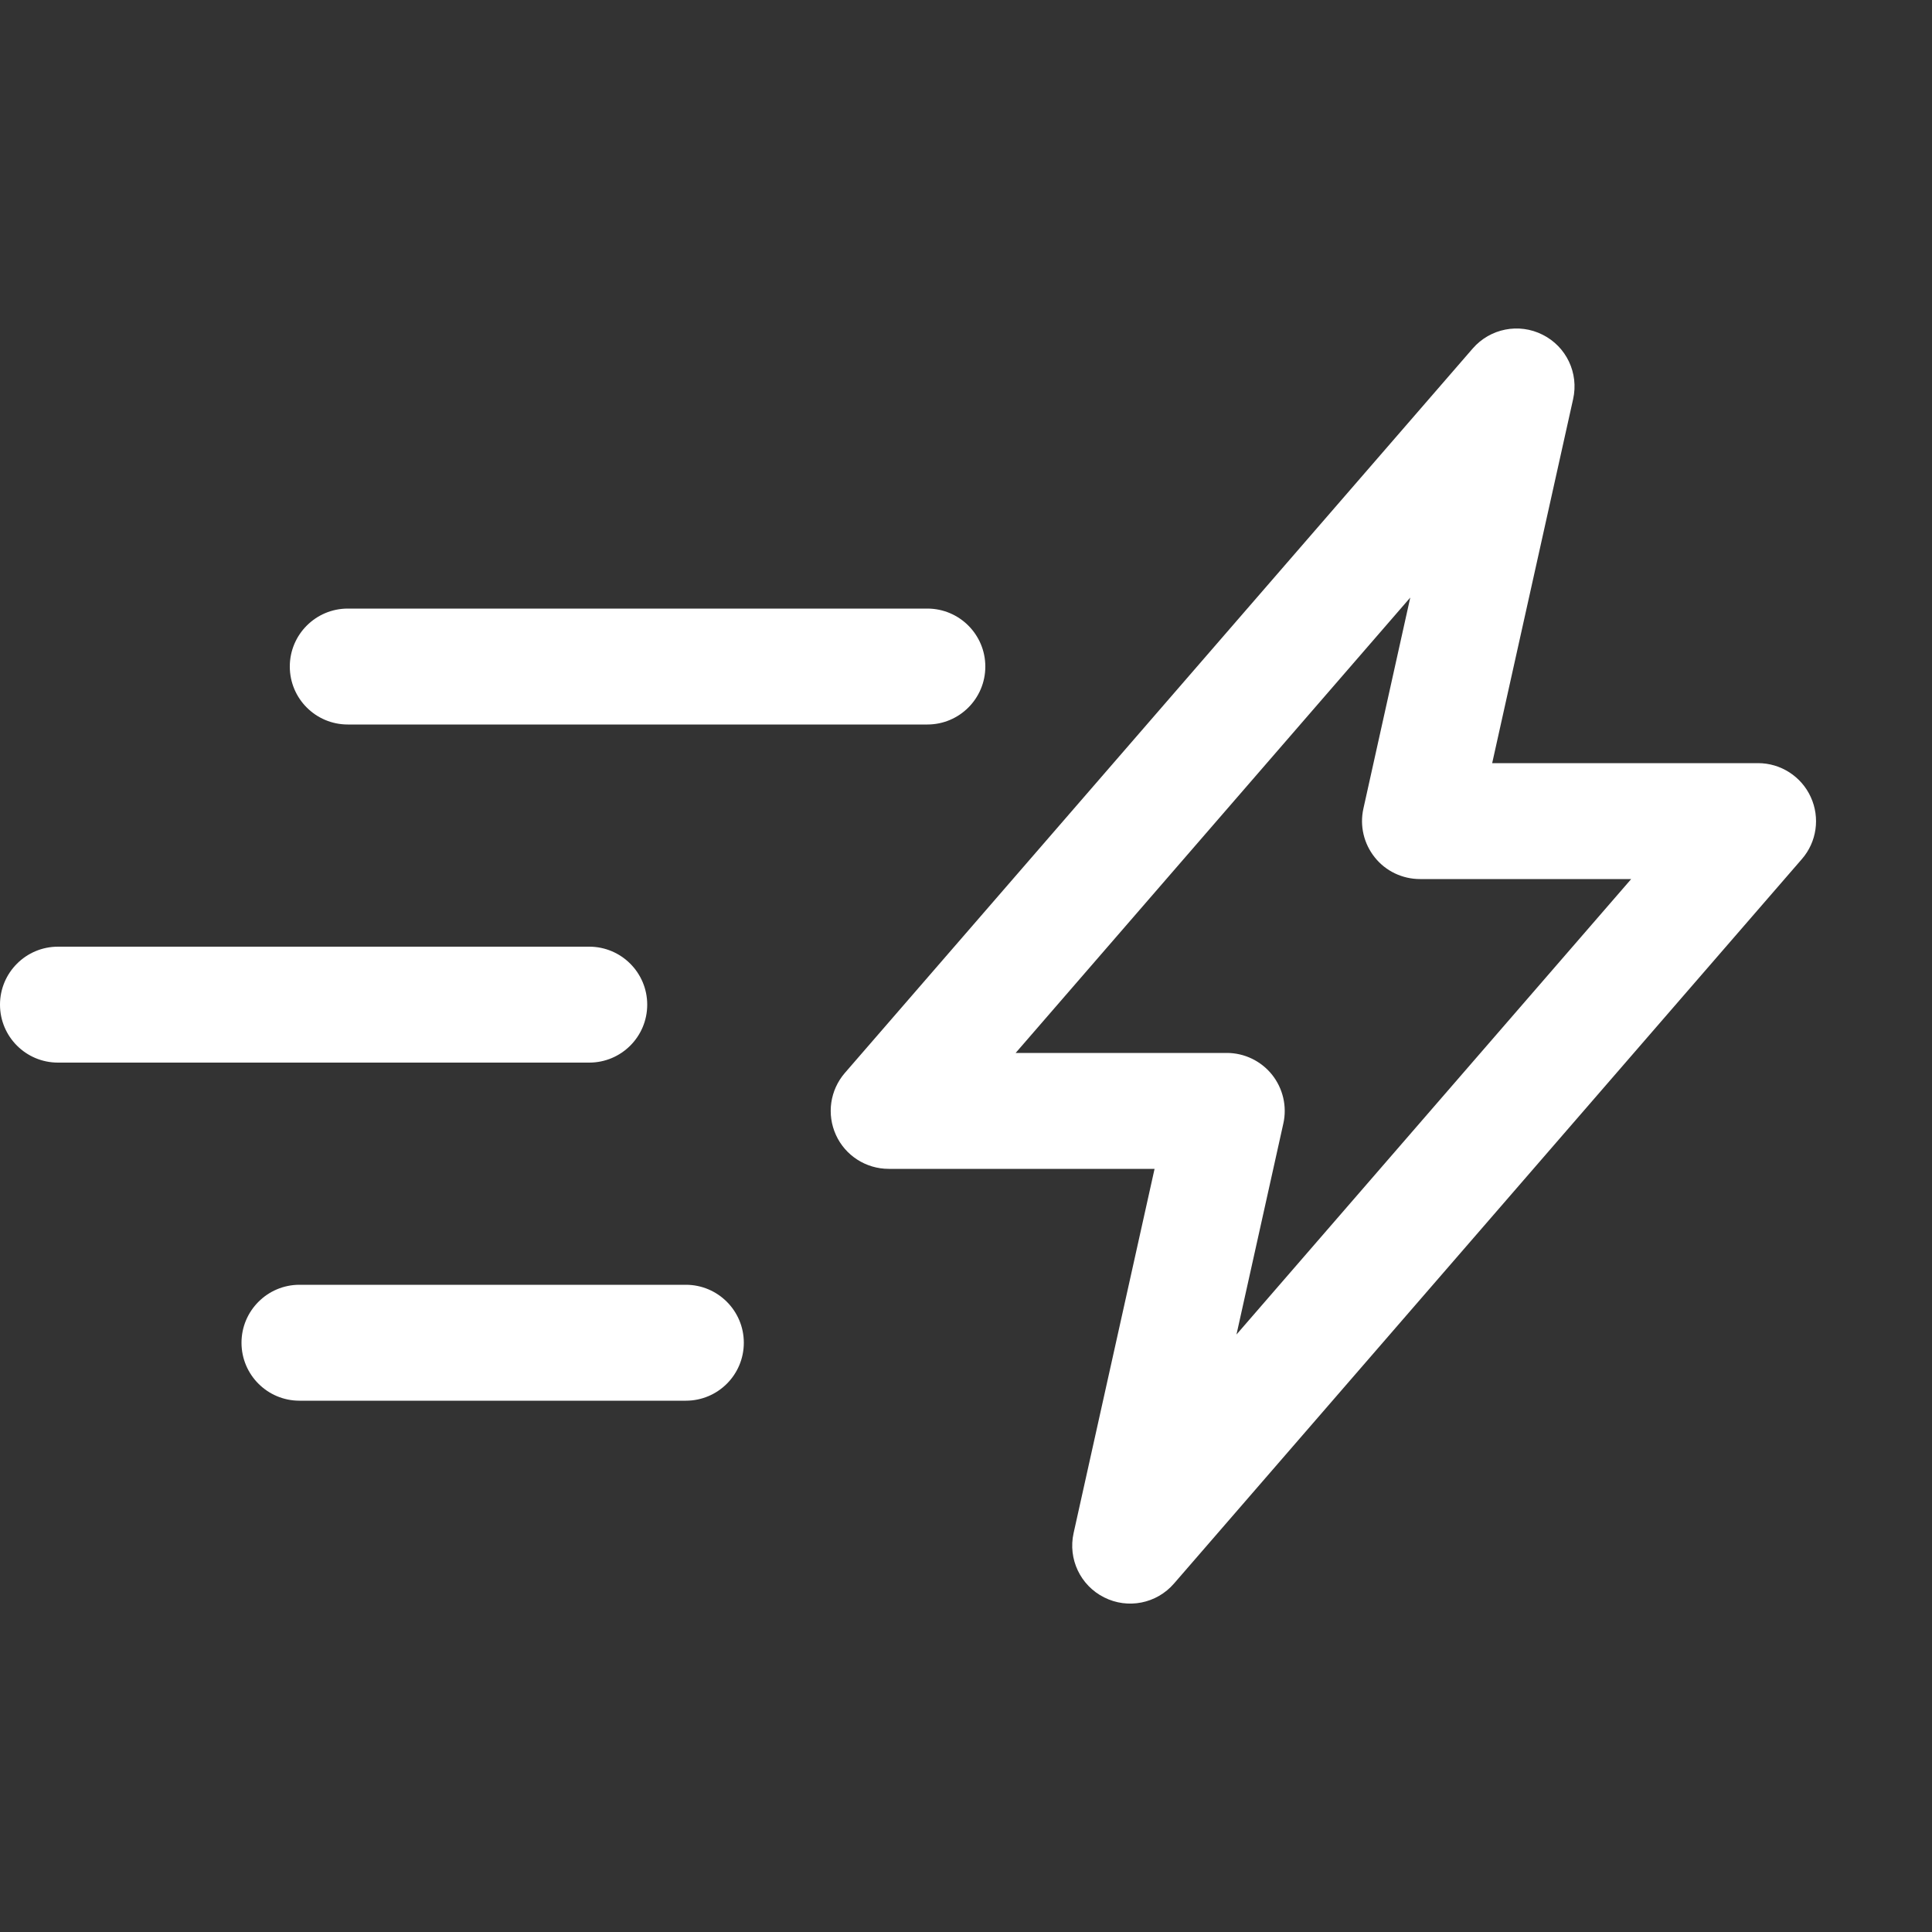 <svg width="20" height="20" viewBox="0 0 20 20" fill="none" xmlns="http://www.w3.org/2000/svg">
<rect x="0" y="0" width="20" height="20" fill="#333333" stroke="none"/>
<path fill-rule="evenodd" clip-rule="evenodd" d="M16.285 4.131C16.345 3.862 16.215 3.588 15.969 3.465C15.724 3.341 15.426 3.4 15.246 3.607L8.746 11.107C8.592 11.285 8.556 11.536 8.654 11.75C8.751 11.963 8.965 12.1 9.2 12.1H11.952L11.114 15.87C11.054 16.138 11.184 16.413 11.43 16.536C11.675 16.66 11.973 16.601 12.153 16.393L18.653 8.893C18.807 8.716 18.843 8.465 18.745 8.251C18.648 8.038 18.434 7.9 18.2 7.9H15.447L16.285 4.131ZM12.7 10.9H10.514L14.599 6.186L14.114 8.37C14.074 8.548 14.118 8.734 14.232 8.876C14.345 9.018 14.518 9.1 14.7 9.1H16.886L12.8 13.815L13.285 11.631C13.325 11.453 13.281 11.267 13.168 11.125C13.054 10.983 12.882 10.9 12.7 10.9ZM3.6 6.3C3.269 6.3 3 6.569 3 6.9C3 7.232 3.269 7.5 3.6 7.5H9.6C9.931 7.5 10.2 7.232 10.2 6.9C10.2 6.569 9.931 6.3 9.6 6.3H3.6ZM0.6 9.8C0.269 9.8 0 10.069 0 10.4C0 10.732 0.269 11 0.6 11H6.1C6.431 11 6.7 10.732 6.7 10.4C6.7 10.069 6.431 9.8 6.1 9.8H0.6ZM3.1 13.3C2.769 13.3 2.5 13.569 2.5 13.9C2.5 14.232 2.769 14.5 3.1 14.5H7.1C7.431 14.5 7.7 14.232 7.7 13.9C7.7 13.569 7.431 13.3 7.1 13.3H3.1Z" fill="white"/>
</svg>
